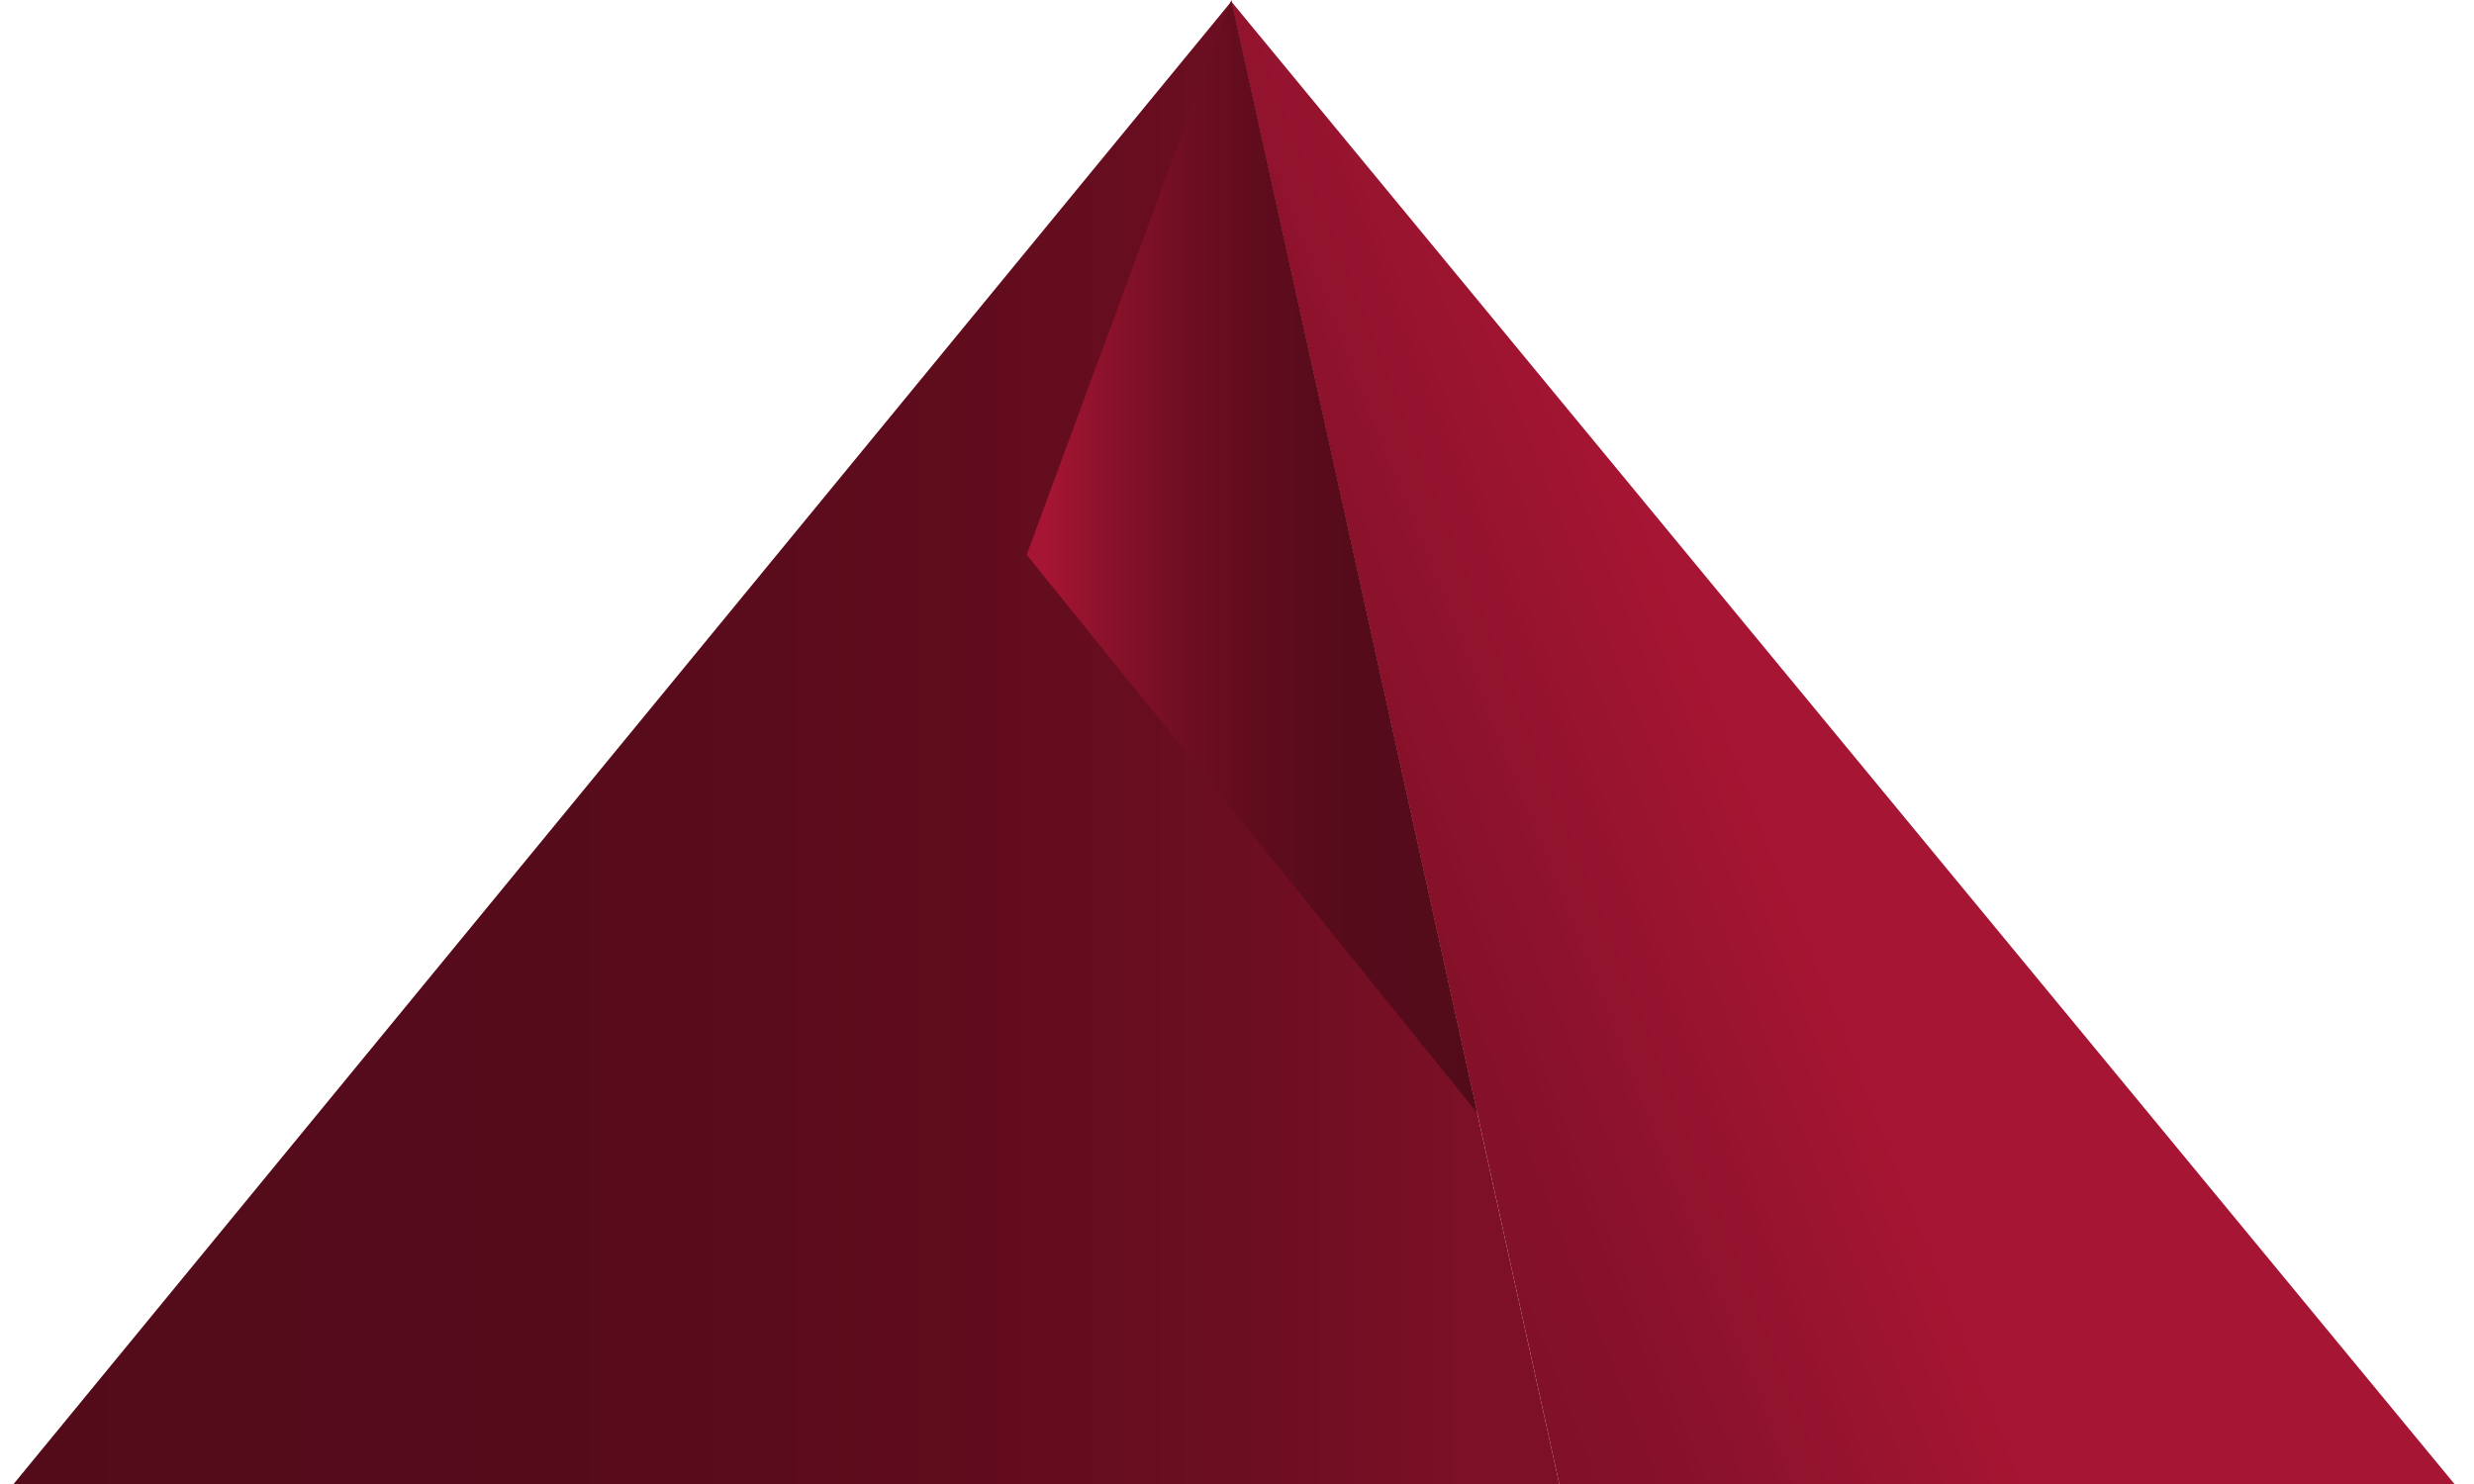 <svg width="100" height="60" viewBox="0 0 100 60" xmlns="http://www.w3.org/2000/svg"><title>Key_1_2_4</title><defs><linearGradient x1="100%" y1="50%" x2="0%" y2="50%" id="a"><stop stop-color="#7D1026" offset="5%"/><stop stop-color="#6D0E22" offset="19%"/><stop stop-color="#5F0C1D" offset="40%"/><stop stop-color="#560B1B" offset="64%"/><stop stop-color="#530B1A" offset="100%"/></linearGradient><linearGradient x1="61.265%" y1="44.633%" x2="6.365%" y2="70.783%" id="b"><stop stop-color="#A61533" offset="34%"/><stop stop-color="#9B1430" offset="47%"/><stop stop-color="#851129" offset="79%"/><stop stop-color="#7D1026" offset="100%"/></linearGradient><linearGradient x1="0%" y1="50%" y2="50%" id="c"><stop stop-color="#A61533" offset="5%"/><stop stop-color="#9E1431" offset="8%"/><stop stop-color="#831128" offset="22%"/><stop stop-color="#6E0E22" offset="36%"/><stop stop-color="#5F0C1D" offset="52%"/><stop stop-color="#560B1B" offset="71%"/><stop stop-color="#530B1A" offset="100%"/></linearGradient></defs><g fill-rule="nonzero" fill="none"><path fill="url(#a)" d="M62.54 60.06L49.27.06 0 60.06h62.54" transform="translate(.5)"/><path fill="url(#b)" d="M98.76 60.06L49.27.06l13.27 60z" transform="translate(.5)"/><path fill="url(#c)" d="M49.27 0L41 22.43 59.21 45" transform="translate(.5)"/></g></svg>